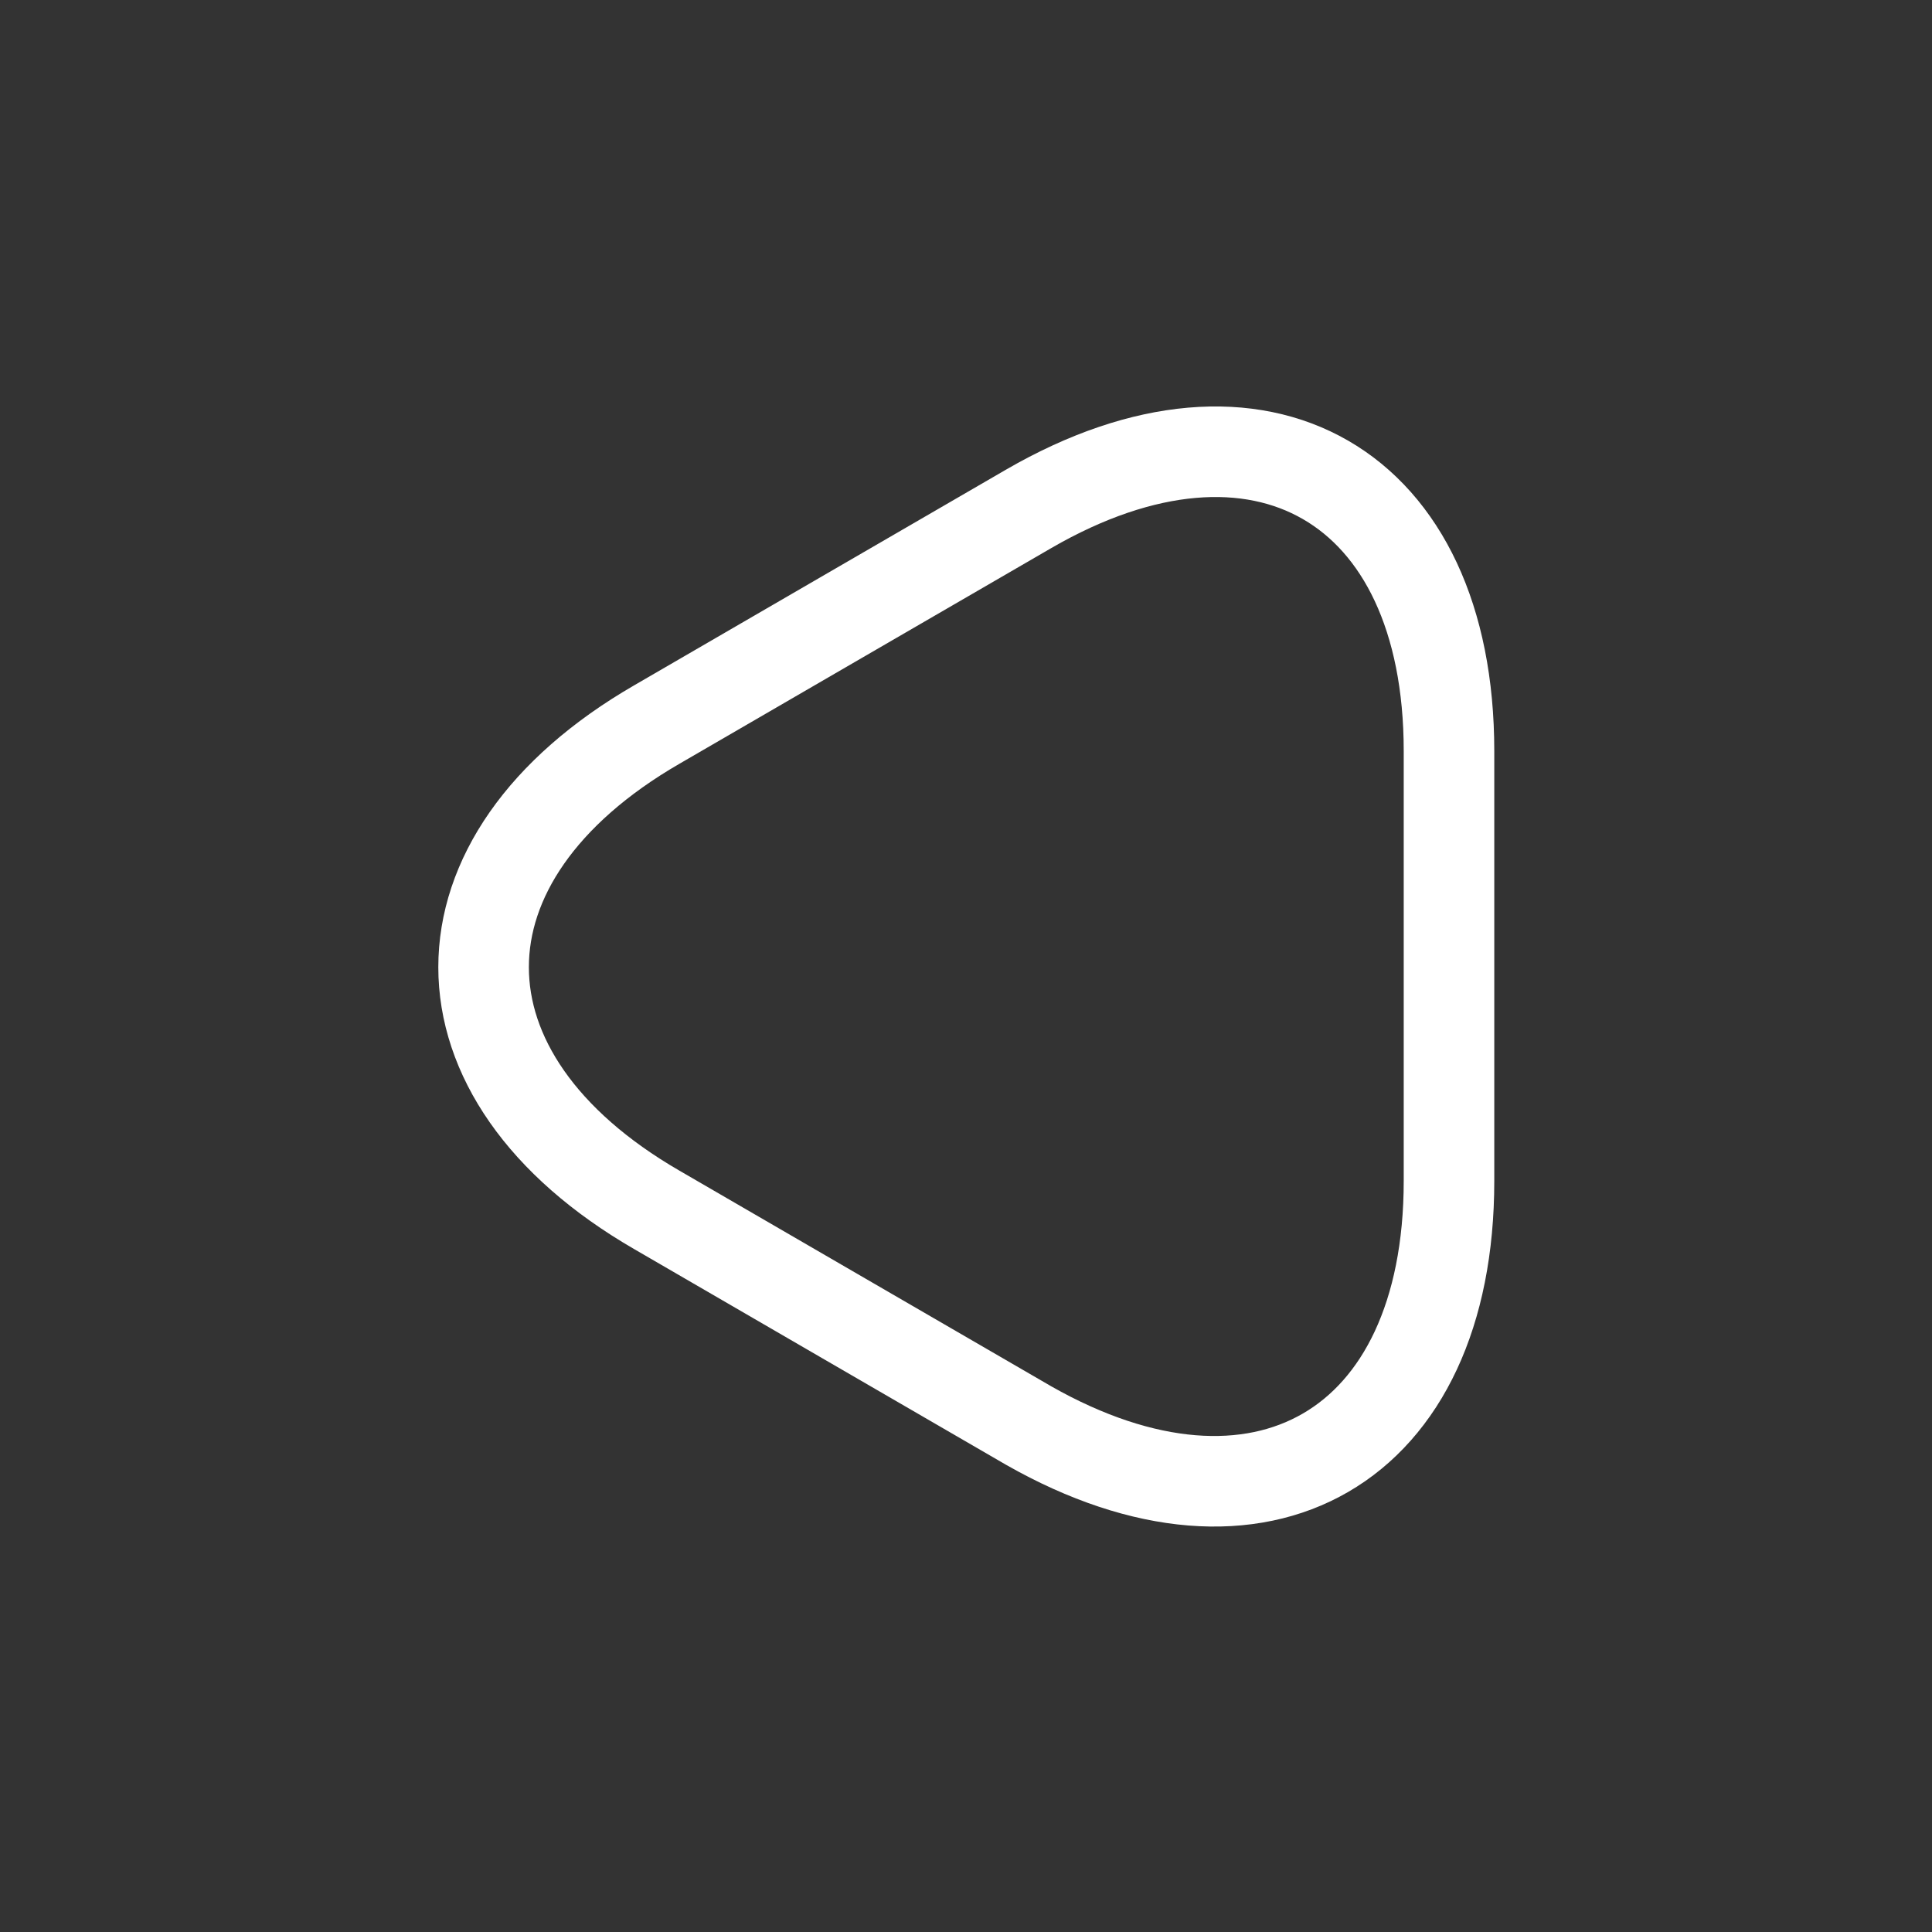 <svg width="32" height="32" viewBox="0 0 32 32" fill="none" xmlns="http://www.w3.org/2000/svg">
<rect x="0" y="0" width="32" height="32" fill="#333333" stroke="none"/>
<path d="M24 16V12.44C24 8.027 20.867 6.213 17.04 8.427L13.96 10.213L10.88 12C7.053 14.213 7.053 17.827 10.88 20.04L13.96 21.827L17.04 23.613C20.867 25.787 24 23.987 24 19.56V16Z" stroke="white" stroke-width="1.5" stroke-miterlimit="10" stroke-linecap="round" stroke-linejoin="round"/>
</svg>
